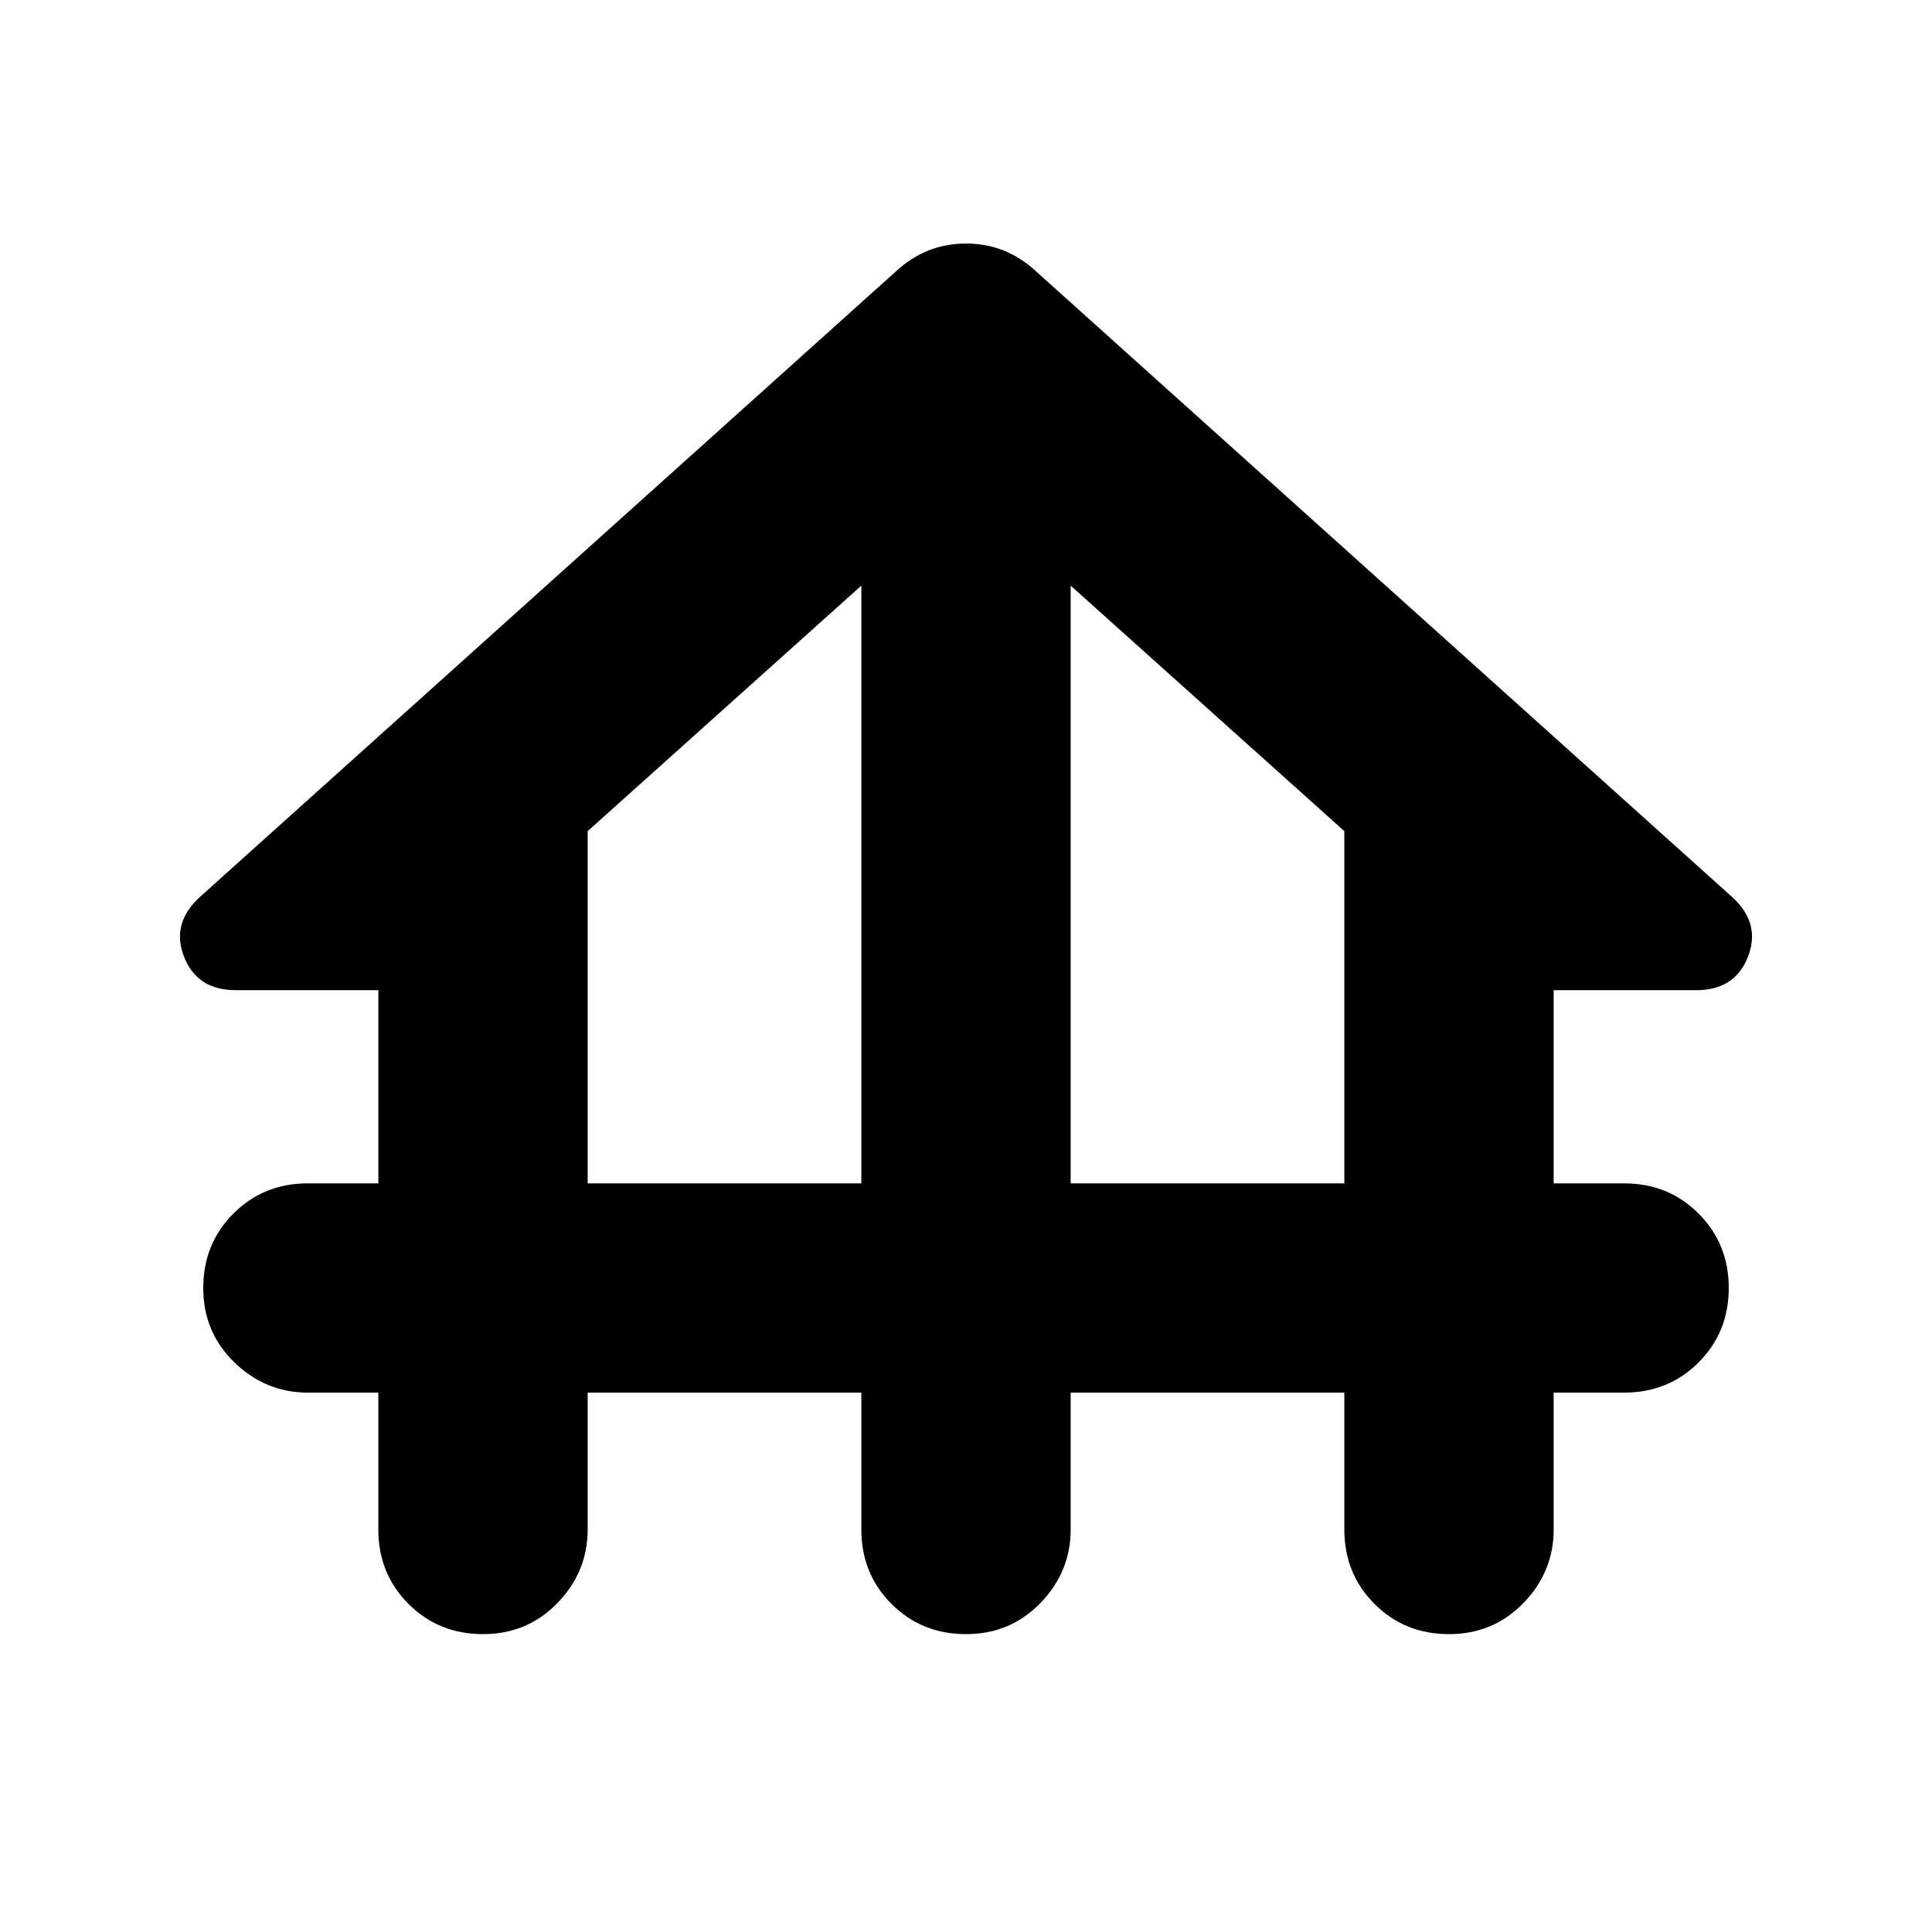 <svg xmlns="http://www.w3.org/2000/svg" height="40" width="40"><path d="M10 33.833Q9.083 33.833 8.458 33.208Q7.833 32.583 7.833 31.667V28.833H6.375Q5.5 28.833 4.854 28.208Q4.208 27.583 4.208 26.667Q4.208 25.75 4.833 25.125Q5.458 24.5 6.375 24.5H7.833V20.5H4.875Q4.083 20.5 3.812 19.812Q3.542 19.125 4.125 18.583L18.542 5.625Q19.167 5.042 20 5.042Q20.833 5.042 21.458 5.625L35.875 18.583Q36.458 19.125 36.188 19.812Q35.917 20.5 35.125 20.5H32.167V24.5H33.625Q34.542 24.5 35.167 25.125Q35.792 25.75 35.792 26.667Q35.792 27.583 35.167 28.208Q34.542 28.833 33.625 28.833H32.167V31.667Q32.167 32.542 31.542 33.188Q30.917 33.833 30 33.833Q29.083 33.833 28.458 33.208Q27.833 32.583 27.833 31.667V28.833H22.167V31.667Q22.167 32.542 21.542 33.188Q20.917 33.833 20 33.833Q19.083 33.833 18.458 33.208Q17.833 32.583 17.833 31.667V28.833H12.167V31.667Q12.167 32.542 11.542 33.188Q10.917 33.833 10 33.833ZM12.167 24.5H17.833V12.125L12.167 17.208ZM22.167 24.5H27.833V17.208L22.167 12.125Z"/></svg>